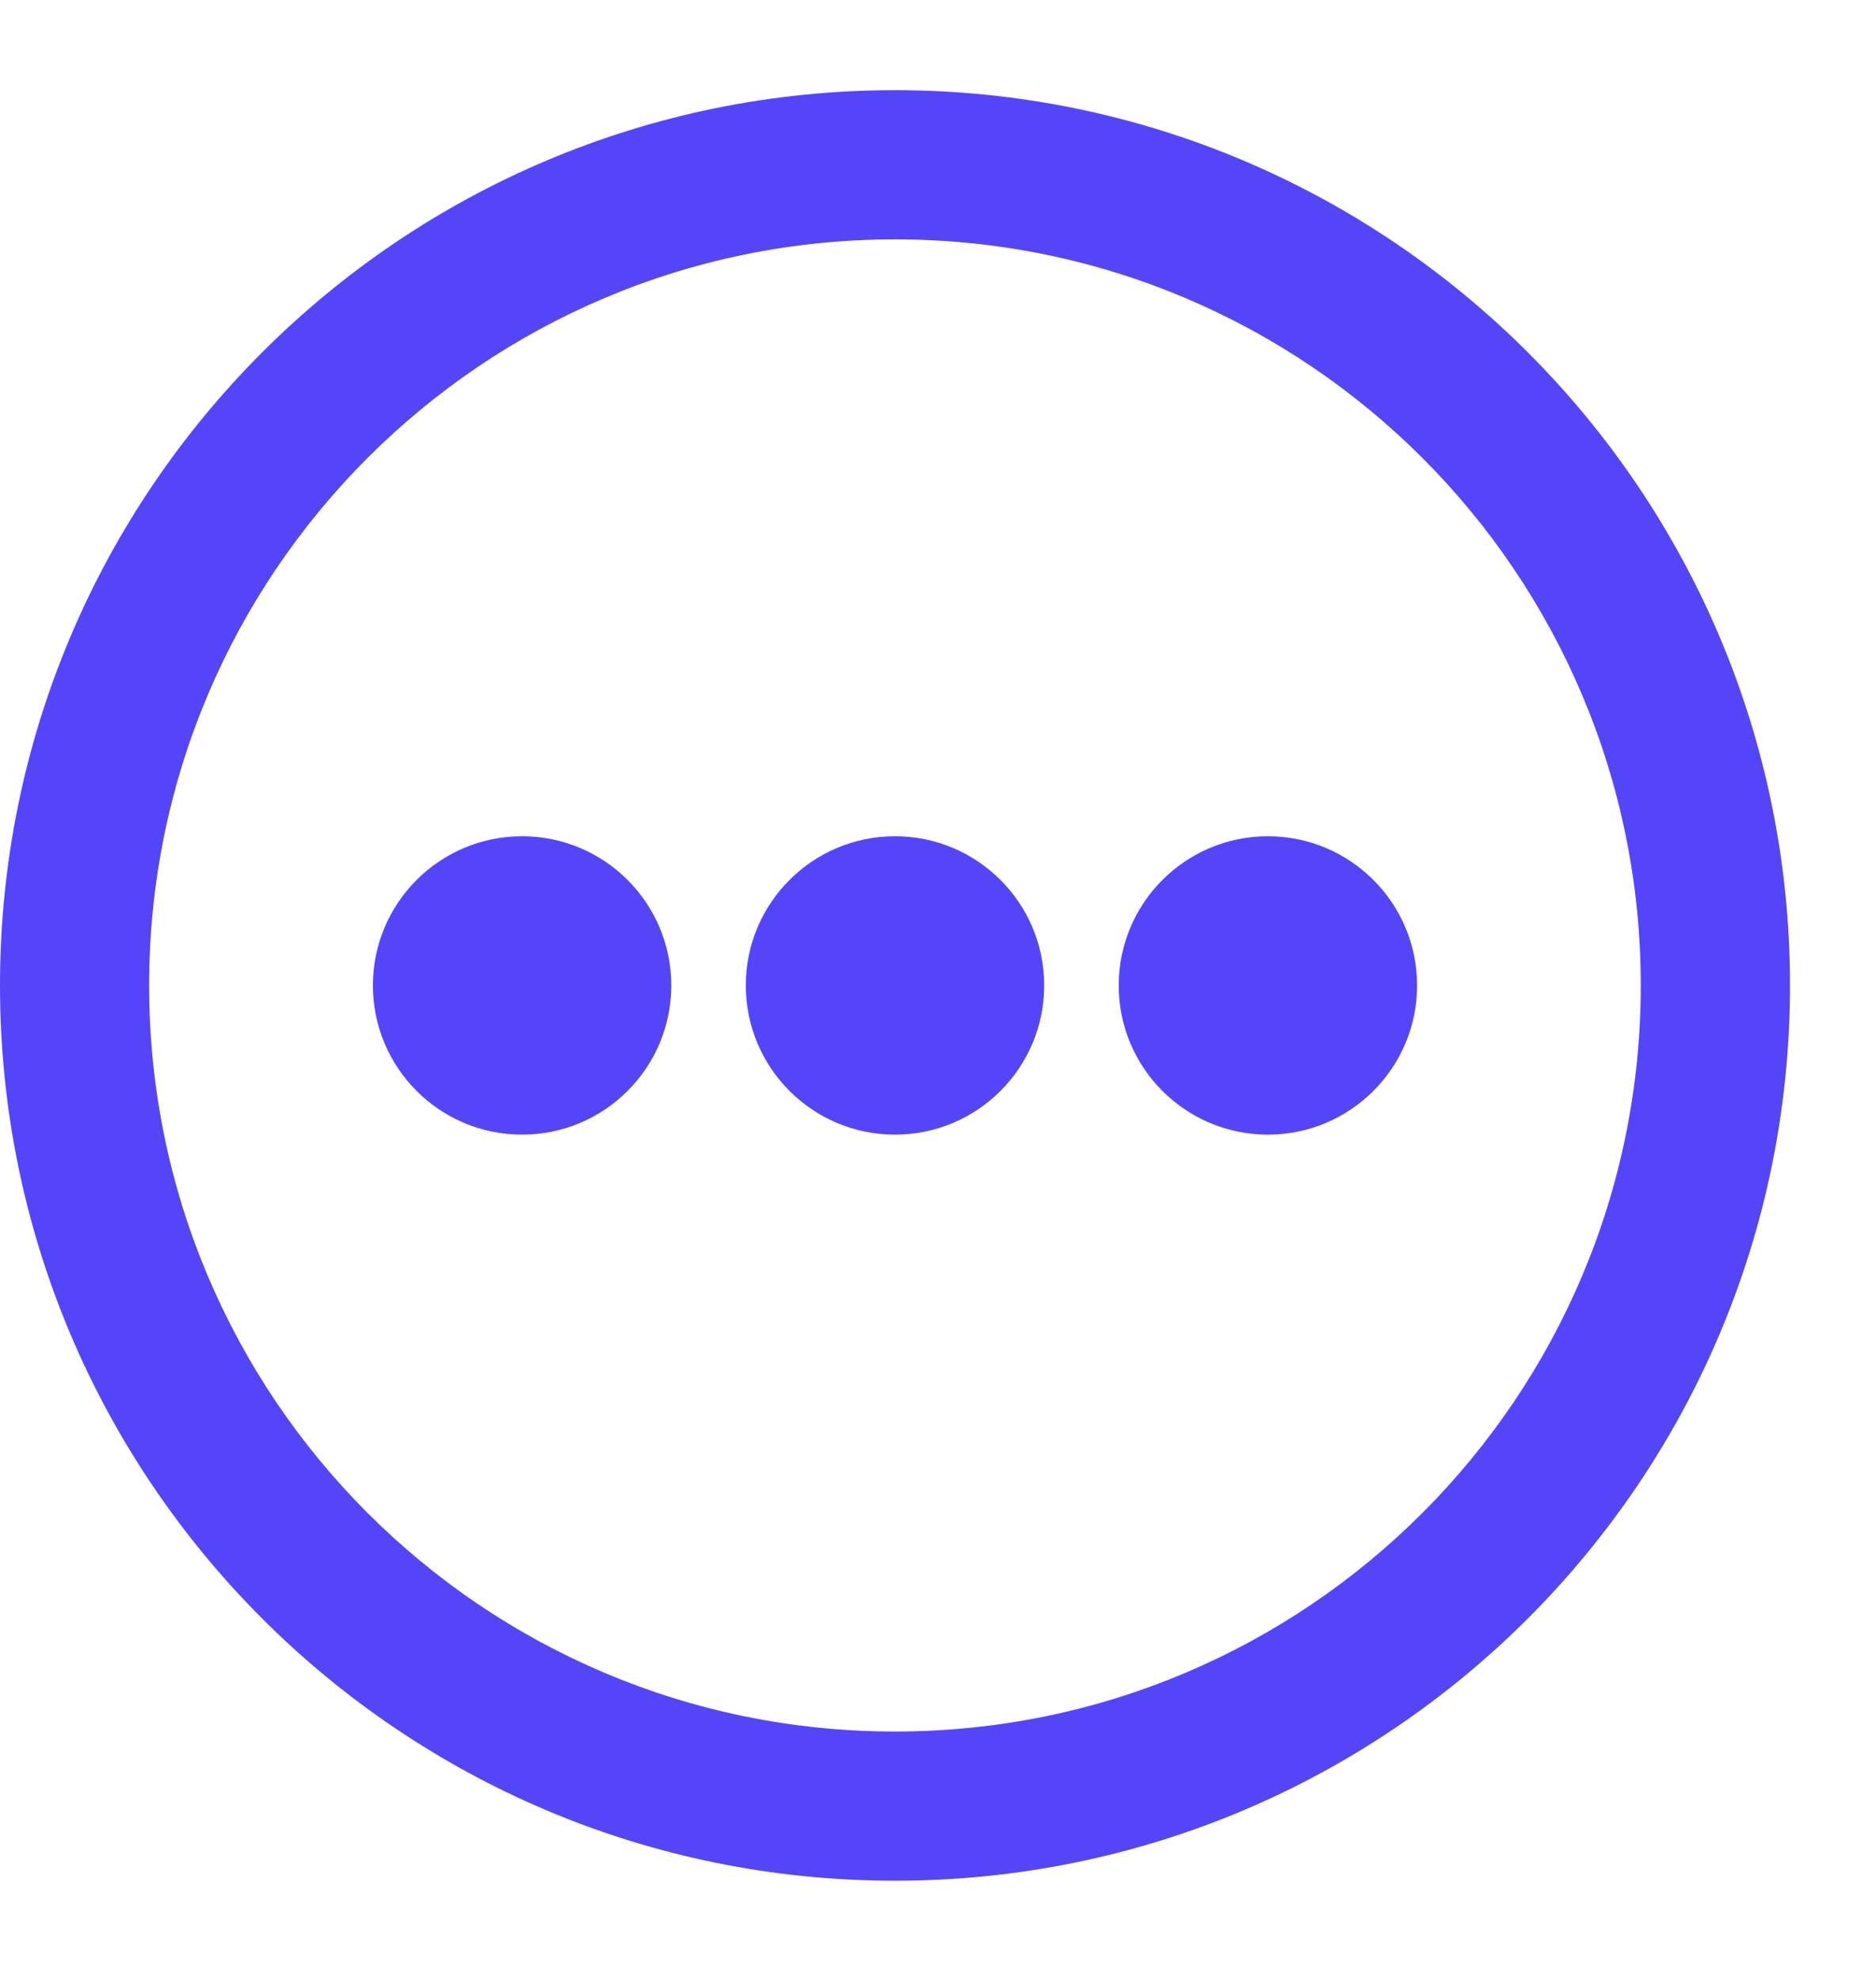 <svg width="18" height="19" viewBox="0 0 18 19" fill="none" xmlns="http://www.w3.org/2000/svg">
<path d="M5.009 10.883C5.8 10.883 6.441 10.242 6.441 9.452C6.441 8.662 5.8 8.021 5.009 8.021C4.219 8.021 3.578 8.662 3.578 9.452C3.578 10.242 4.219 10.883 5.009 10.883Z" fill="#5446F8"/>
<path d="M10.019 9.452C10.019 10.242 9.378 10.883 8.587 10.883C7.797 10.883 7.156 10.242 7.156 9.452C7.156 8.662 7.797 8.021 8.587 8.021C9.378 8.021 10.019 8.662 10.019 9.452Z" fill="#5446F8"/>
<path d="M12.165 10.883C12.956 10.883 13.597 10.242 13.597 9.452C13.597 8.662 12.956 8.021 12.165 8.021C11.375 8.021 10.734 8.662 10.734 9.452C10.734 10.242 11.375 10.883 12.165 10.883Z" fill="#5446F8"/>
<path fill-rule="evenodd" clip-rule="evenodd" d="M17.175 9.452C17.175 14.195 13.33 18.039 8.587 18.039C3.845 18.039 0 14.195 0 9.452C0 4.709 3.845 0.865 8.587 0.865C13.33 0.865 17.175 4.709 17.175 9.452ZM15.743 9.452C15.743 13.404 12.54 16.608 8.587 16.608C4.635 16.608 1.431 13.404 1.431 9.452C1.431 5.5 4.635 2.296 8.587 2.296C12.54 2.296 15.743 5.5 15.743 9.452Z" fill="#5446F8"/>
</svg>
